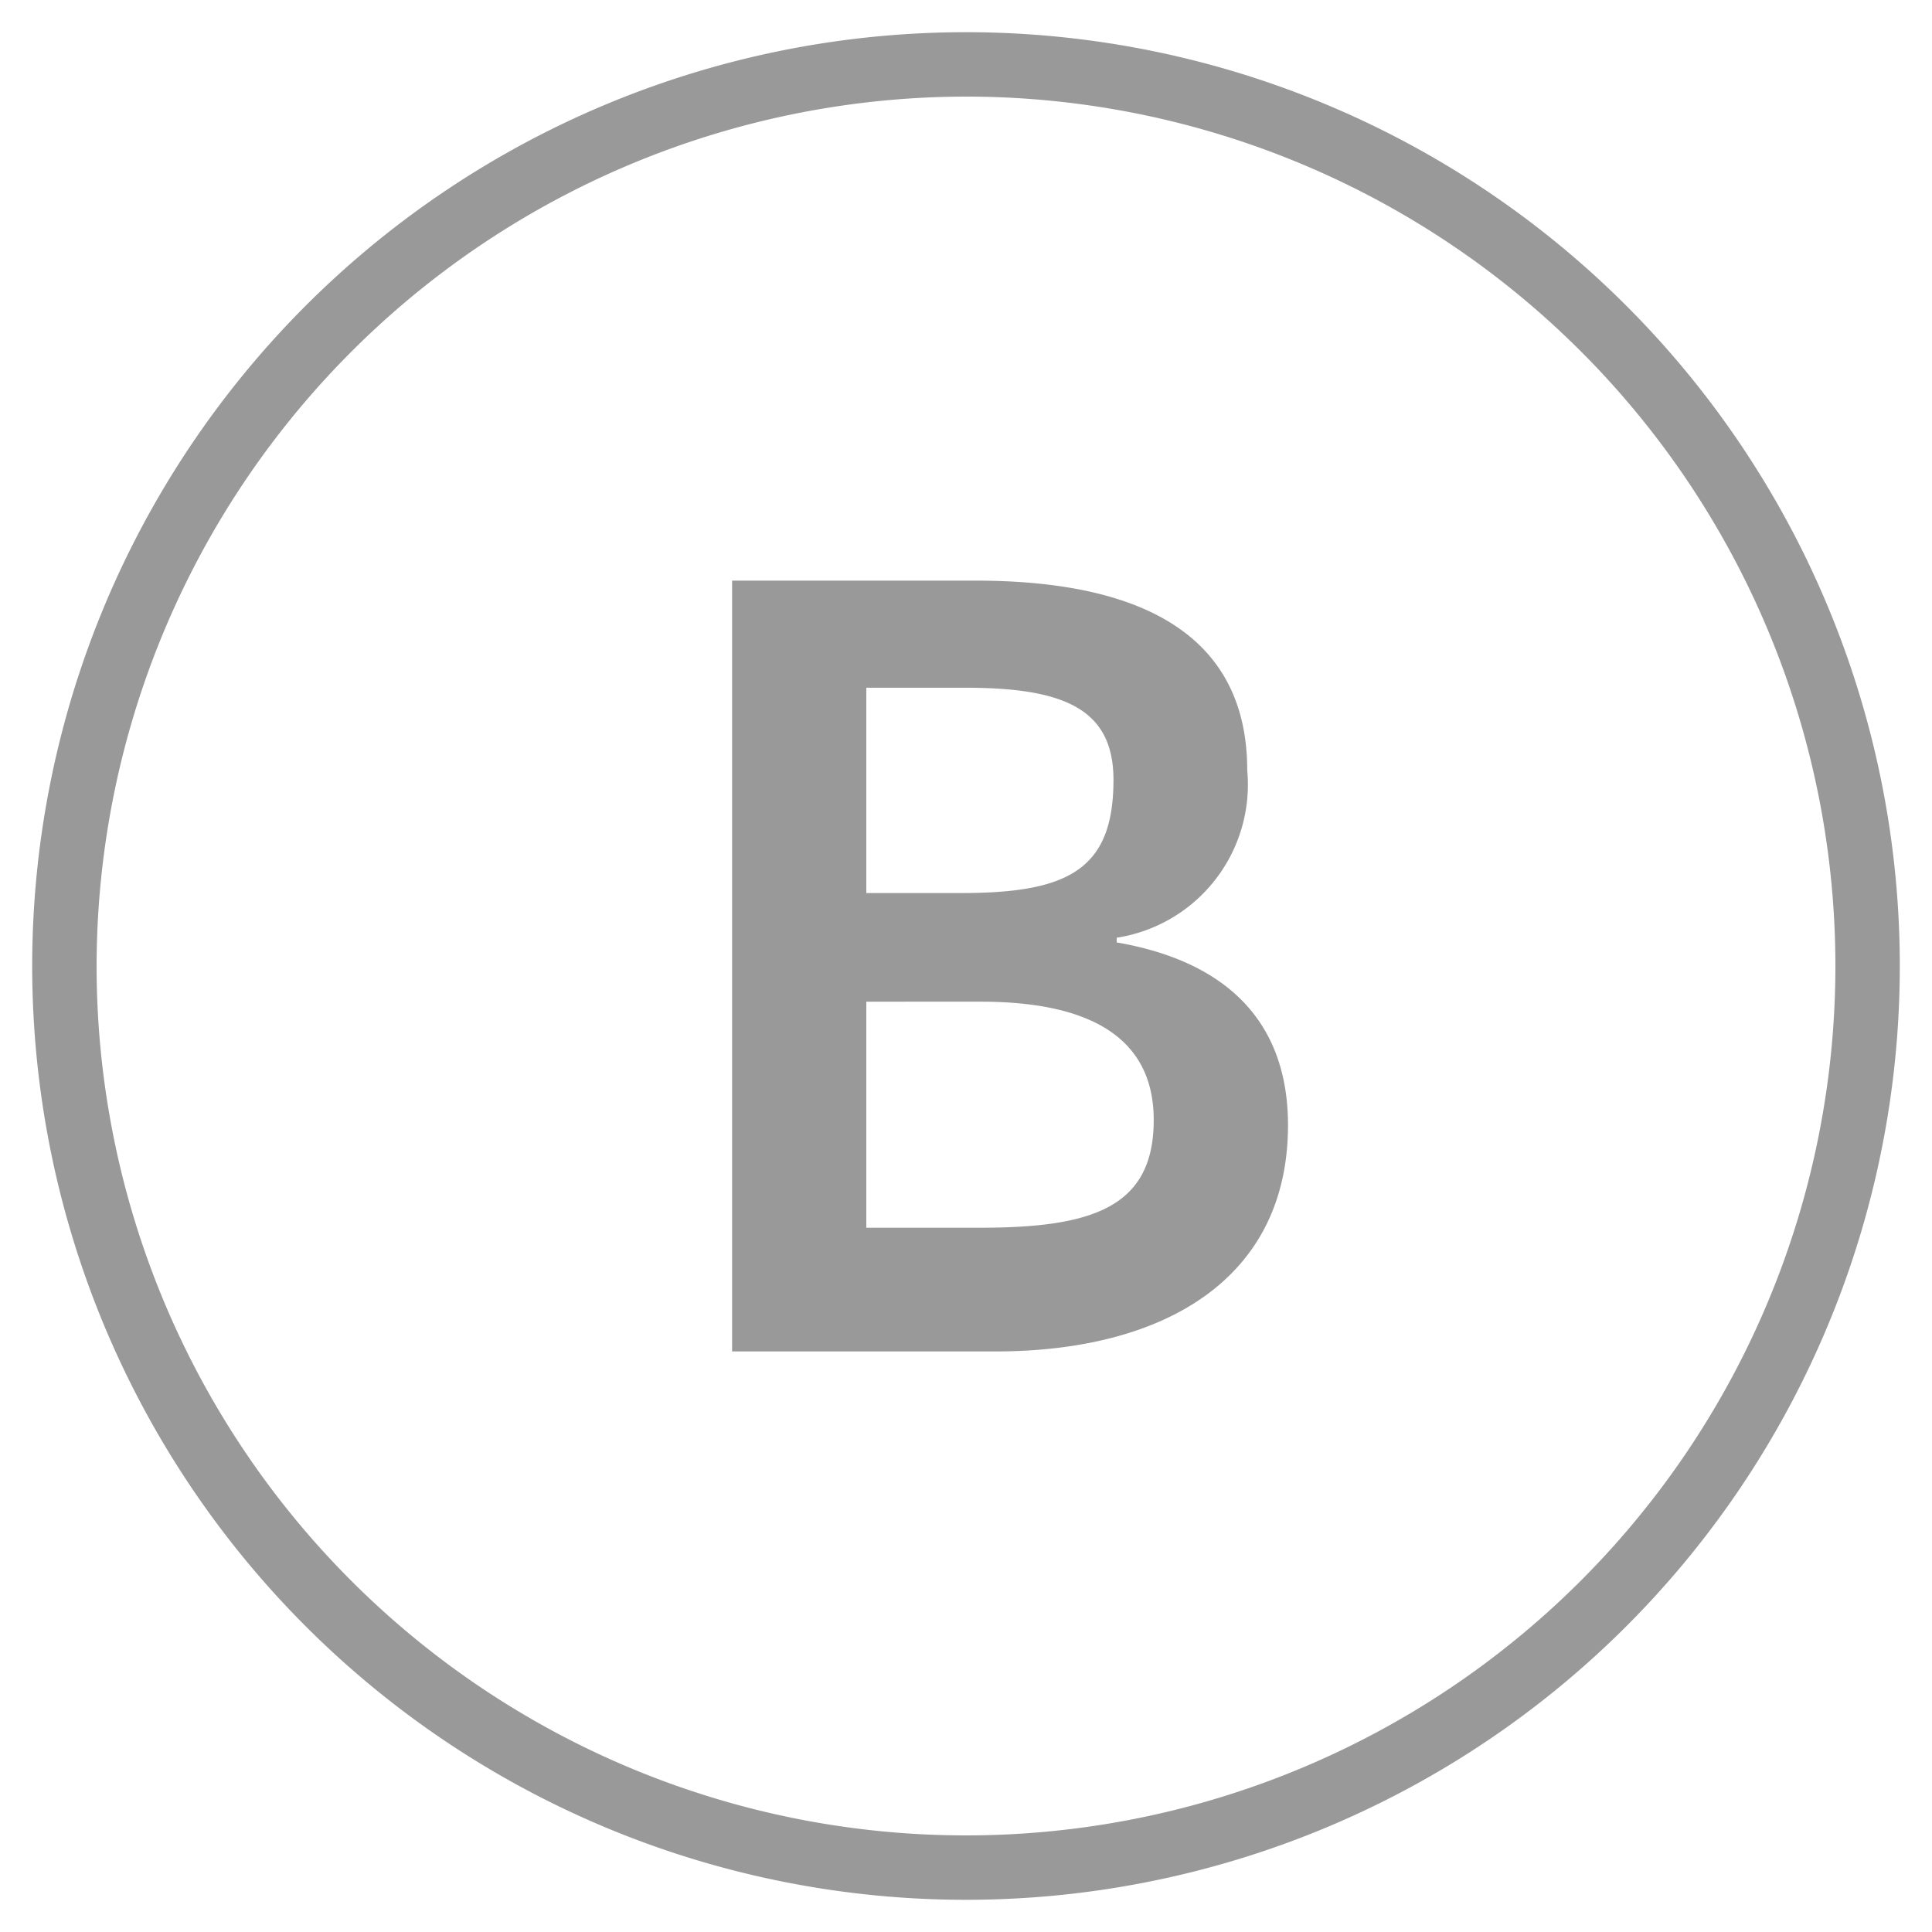 <svg xmlns="http://www.w3.org/2000/svg" width="30" height="30" viewBox="0 0 30 30">
  <defs>
    <style>
      .a {
        fill: #999;
      }
    </style>
  </defs>
  <title>MC_B_Label</title>
  <path class="a" d="M15,1.5A13.5,13.5,0,1,1,1.5,15,13.515,13.515,0,0,1,15,1.5m0-1A14.5,14.5,0,1,0,29.5,15,14.5,14.5,0,0,0,15,.5Z"/>
  <path class="a" d="M11.368,9.016h3.782c2.426,0,4.217.75,4.217,2.946a2.406,2.406,0,0,1-2.027,2.599v.073C19.041,14.927,20,15.861,20,17.471c0,2.397-1.936,3.514-4.542,3.514H11.368Zm3.568,4.851c1.665,0,2.354-.376,2.354-1.757,0-1.098-.761-1.431-2.299-1.431H13.452V13.867Zm.289,5.197c1.738,0,2.69-.317,2.69-1.672,0-1.244-.935-1.838-2.69-1.838H13.452v3.51Z"/>
</svg>
